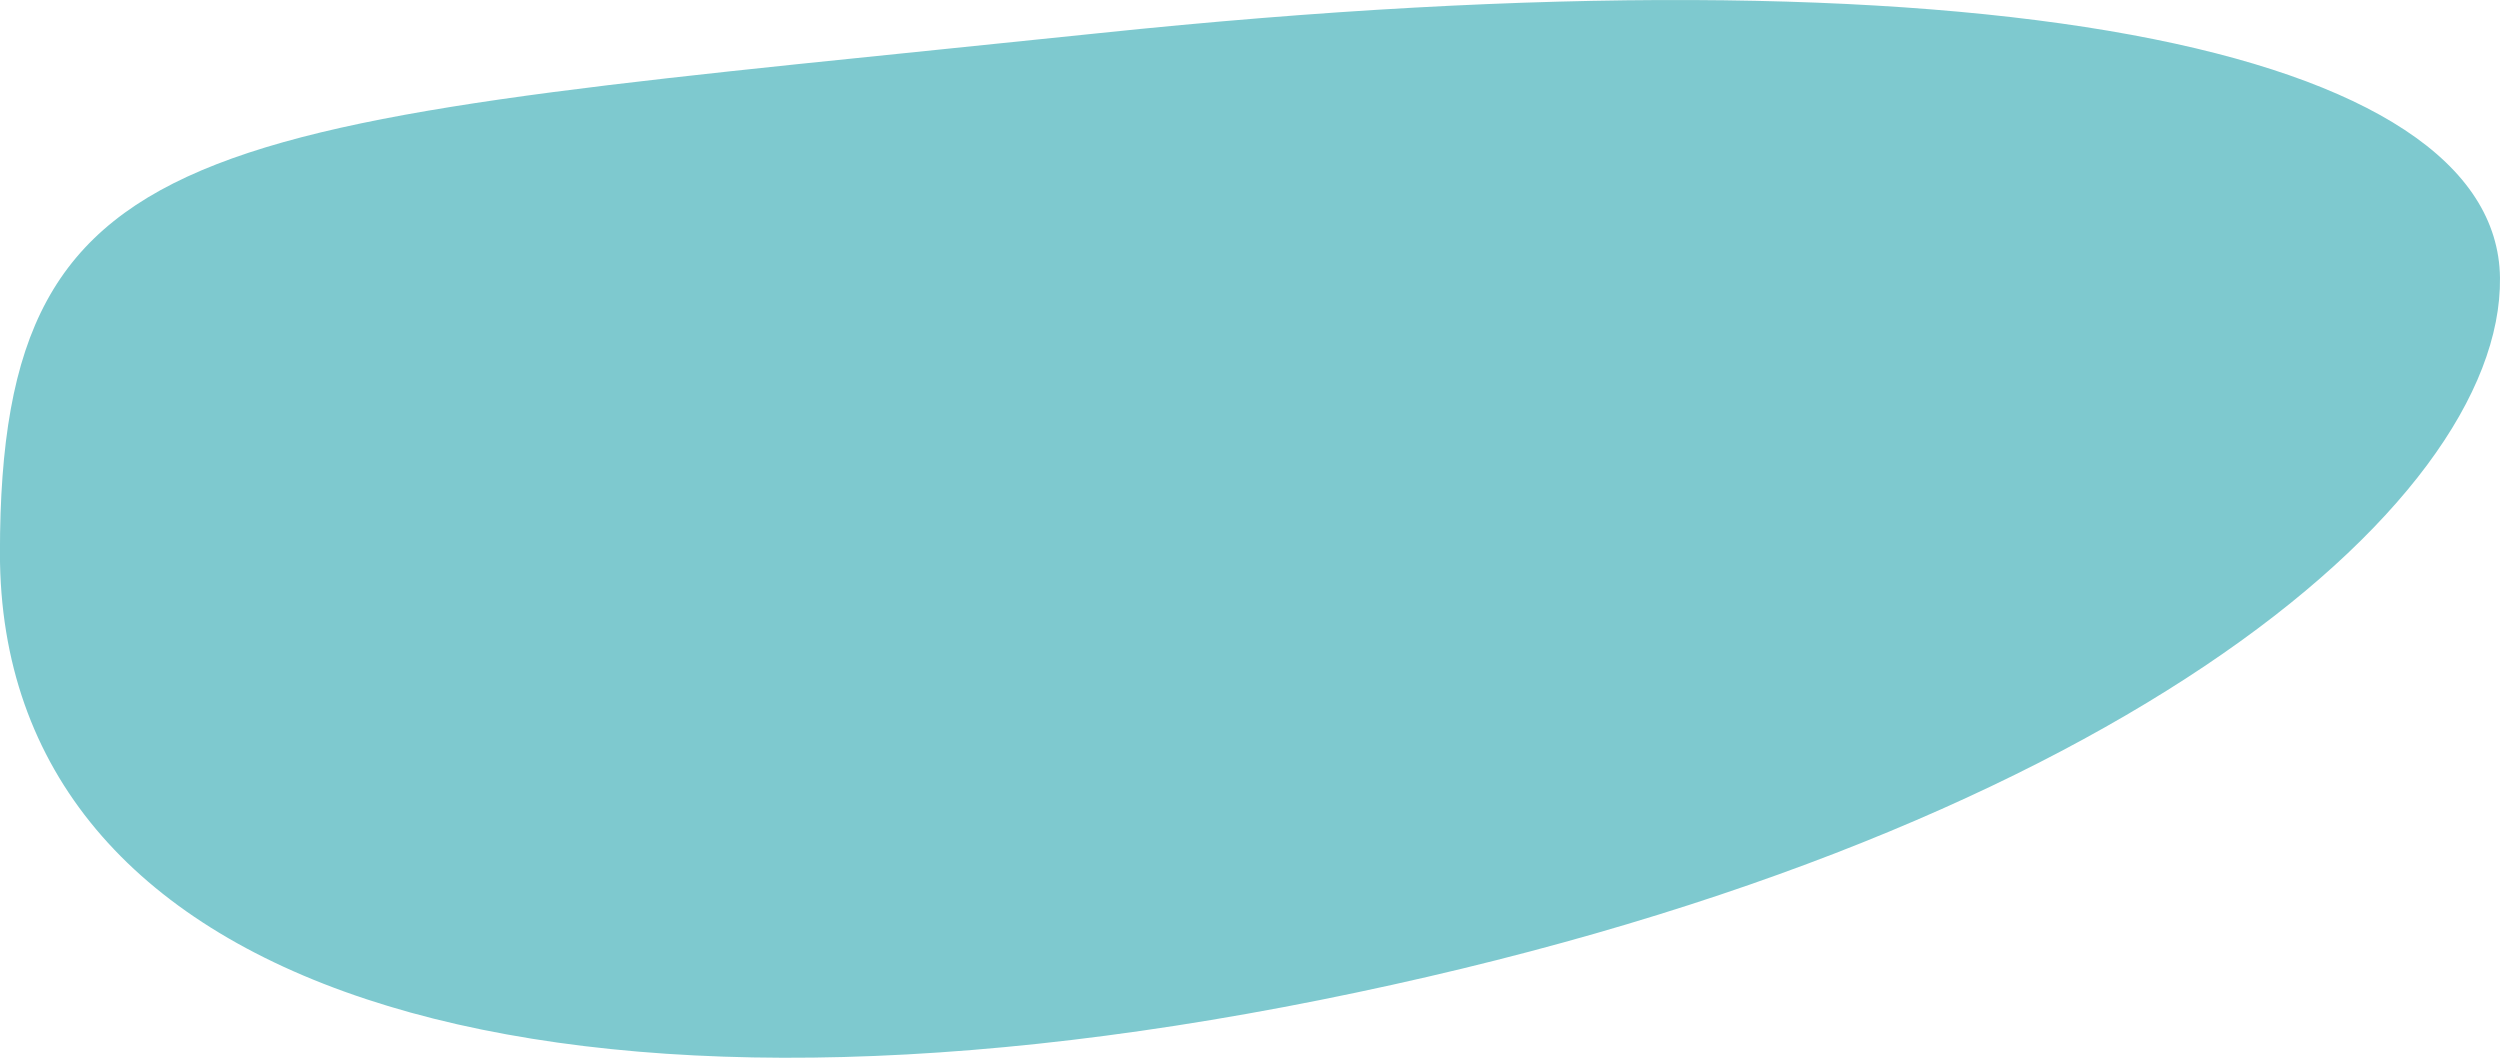 <svg xmlns="http://www.w3.org/2000/svg" width="149.522" height="63.263" viewBox="0 0 149.522 63.263"><path d="M77.641,19.712c53.091-5.547,83.614.939,83.784,14.633S137.7,68.17,90.83,77.544,11.9,76.915,11.9,50.809,24.549,25.259,77.641,19.712Z" transform="translate(-11.904 -17.73)" fill="#7ec9cf"/></svg>